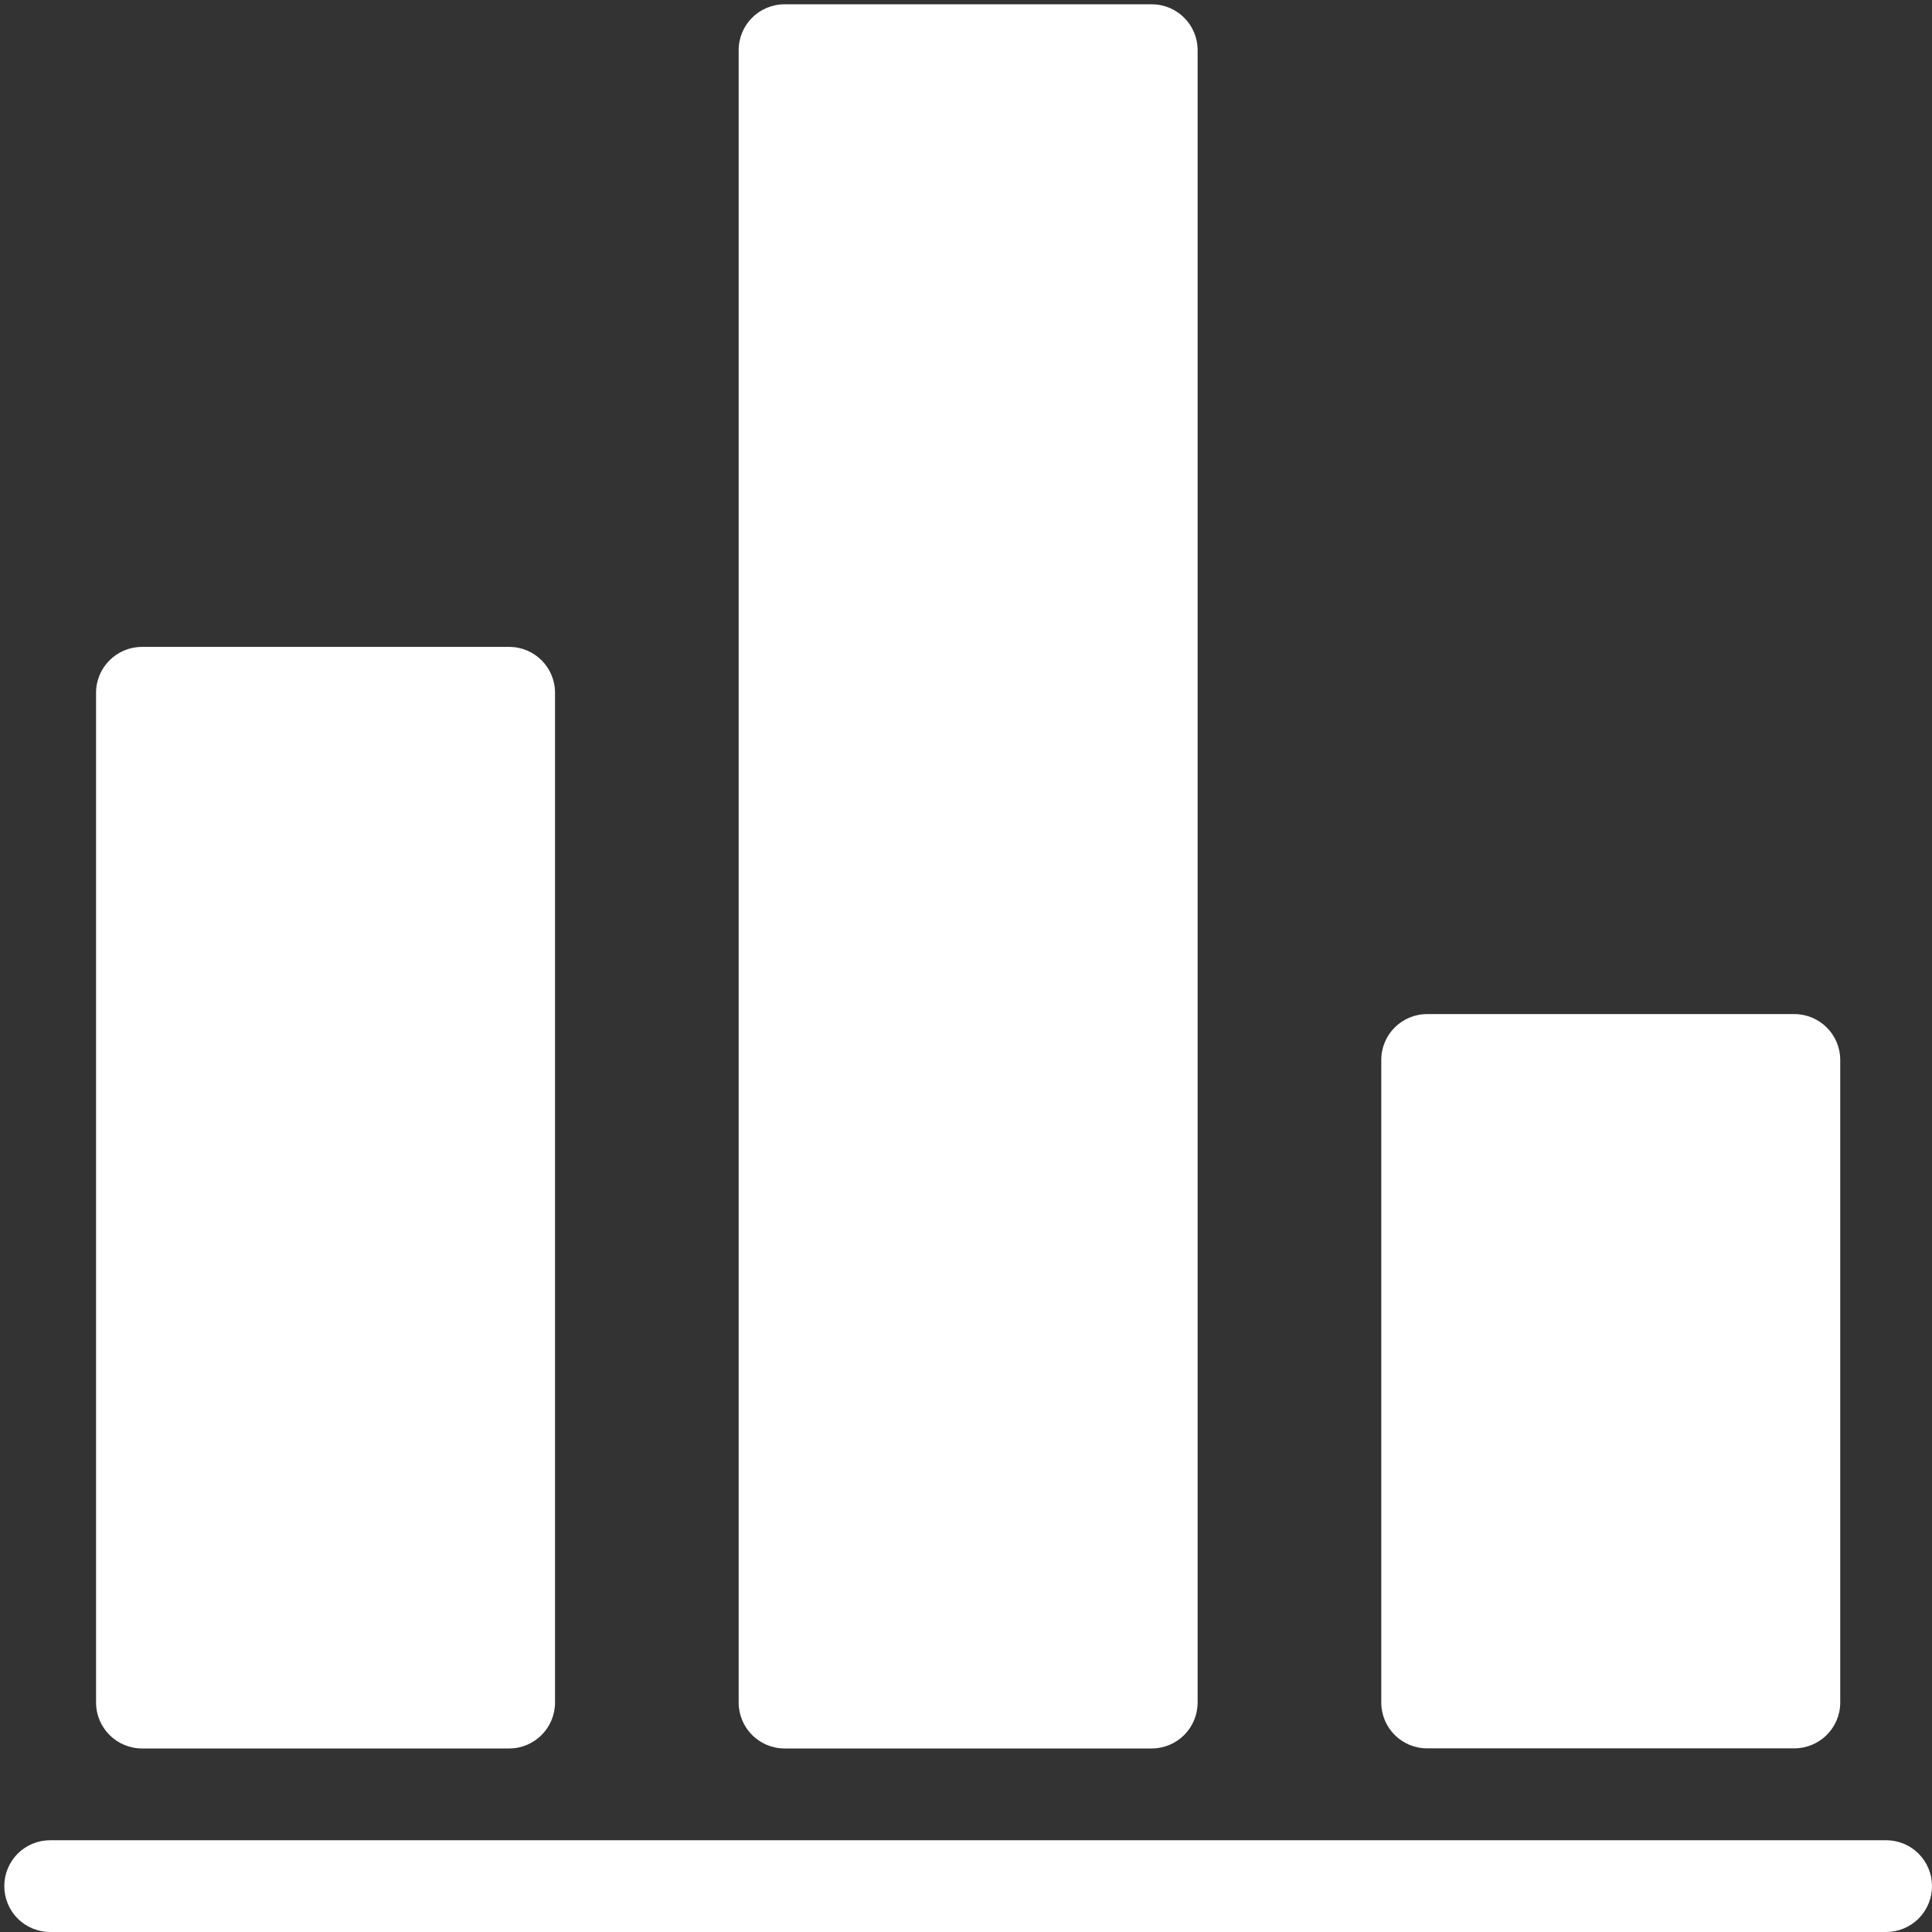 <svg width="18" height="18" viewBox="0 0 18 18" fill="none" xmlns="http://www.w3.org/2000/svg">
<rect x="0" y="0" width="18" height="18" fill="#333333" stroke="none"/>
<path d="M4.744 6.027H1.323C1.087 6.027 0.895 6.218 0.895 6.454V15.862C0.895 16.098 1.087 16.29 1.323 16.29H4.744C4.98 16.29 5.171 16.098 5.171 15.862V6.454C5.171 6.218 4.98 6.027 4.744 6.027Z" fill="white"/>
<path d="M10.73 0.04H7.31C7.073 0.04 6.882 0.231 6.882 0.468V15.862C6.882 16.098 7.073 16.29 7.31 16.29H10.73C10.967 16.29 11.158 16.098 11.158 15.862V0.468C11.158 0.231 10.967 0.04 10.73 0.04Z" fill="white"/>
<path d="M16.717 9.448H13.296C13.06 9.448 12.869 9.639 12.869 9.875V15.862C12.869 16.098 13.06 16.289 13.296 16.289H16.717C16.953 16.289 17.145 16.098 17.145 15.862V9.875C17.145 9.639 16.953 9.448 16.717 9.448Z" fill="white"/>
<path d="M17.572 17.145H0.468C0.354 17.145 0.245 17.19 0.165 17.27C0.085 17.35 0.04 17.459 0.04 17.572C0.04 17.686 0.085 17.795 0.165 17.875C0.245 17.955 0.354 18 0.468 18H17.572C17.686 18 17.795 17.955 17.875 17.875C17.955 17.795 18 17.686 18 17.572C18 17.459 17.955 17.35 17.875 17.27C17.795 17.19 17.686 17.145 17.572 17.145Z" fill="white"/>
</svg>
